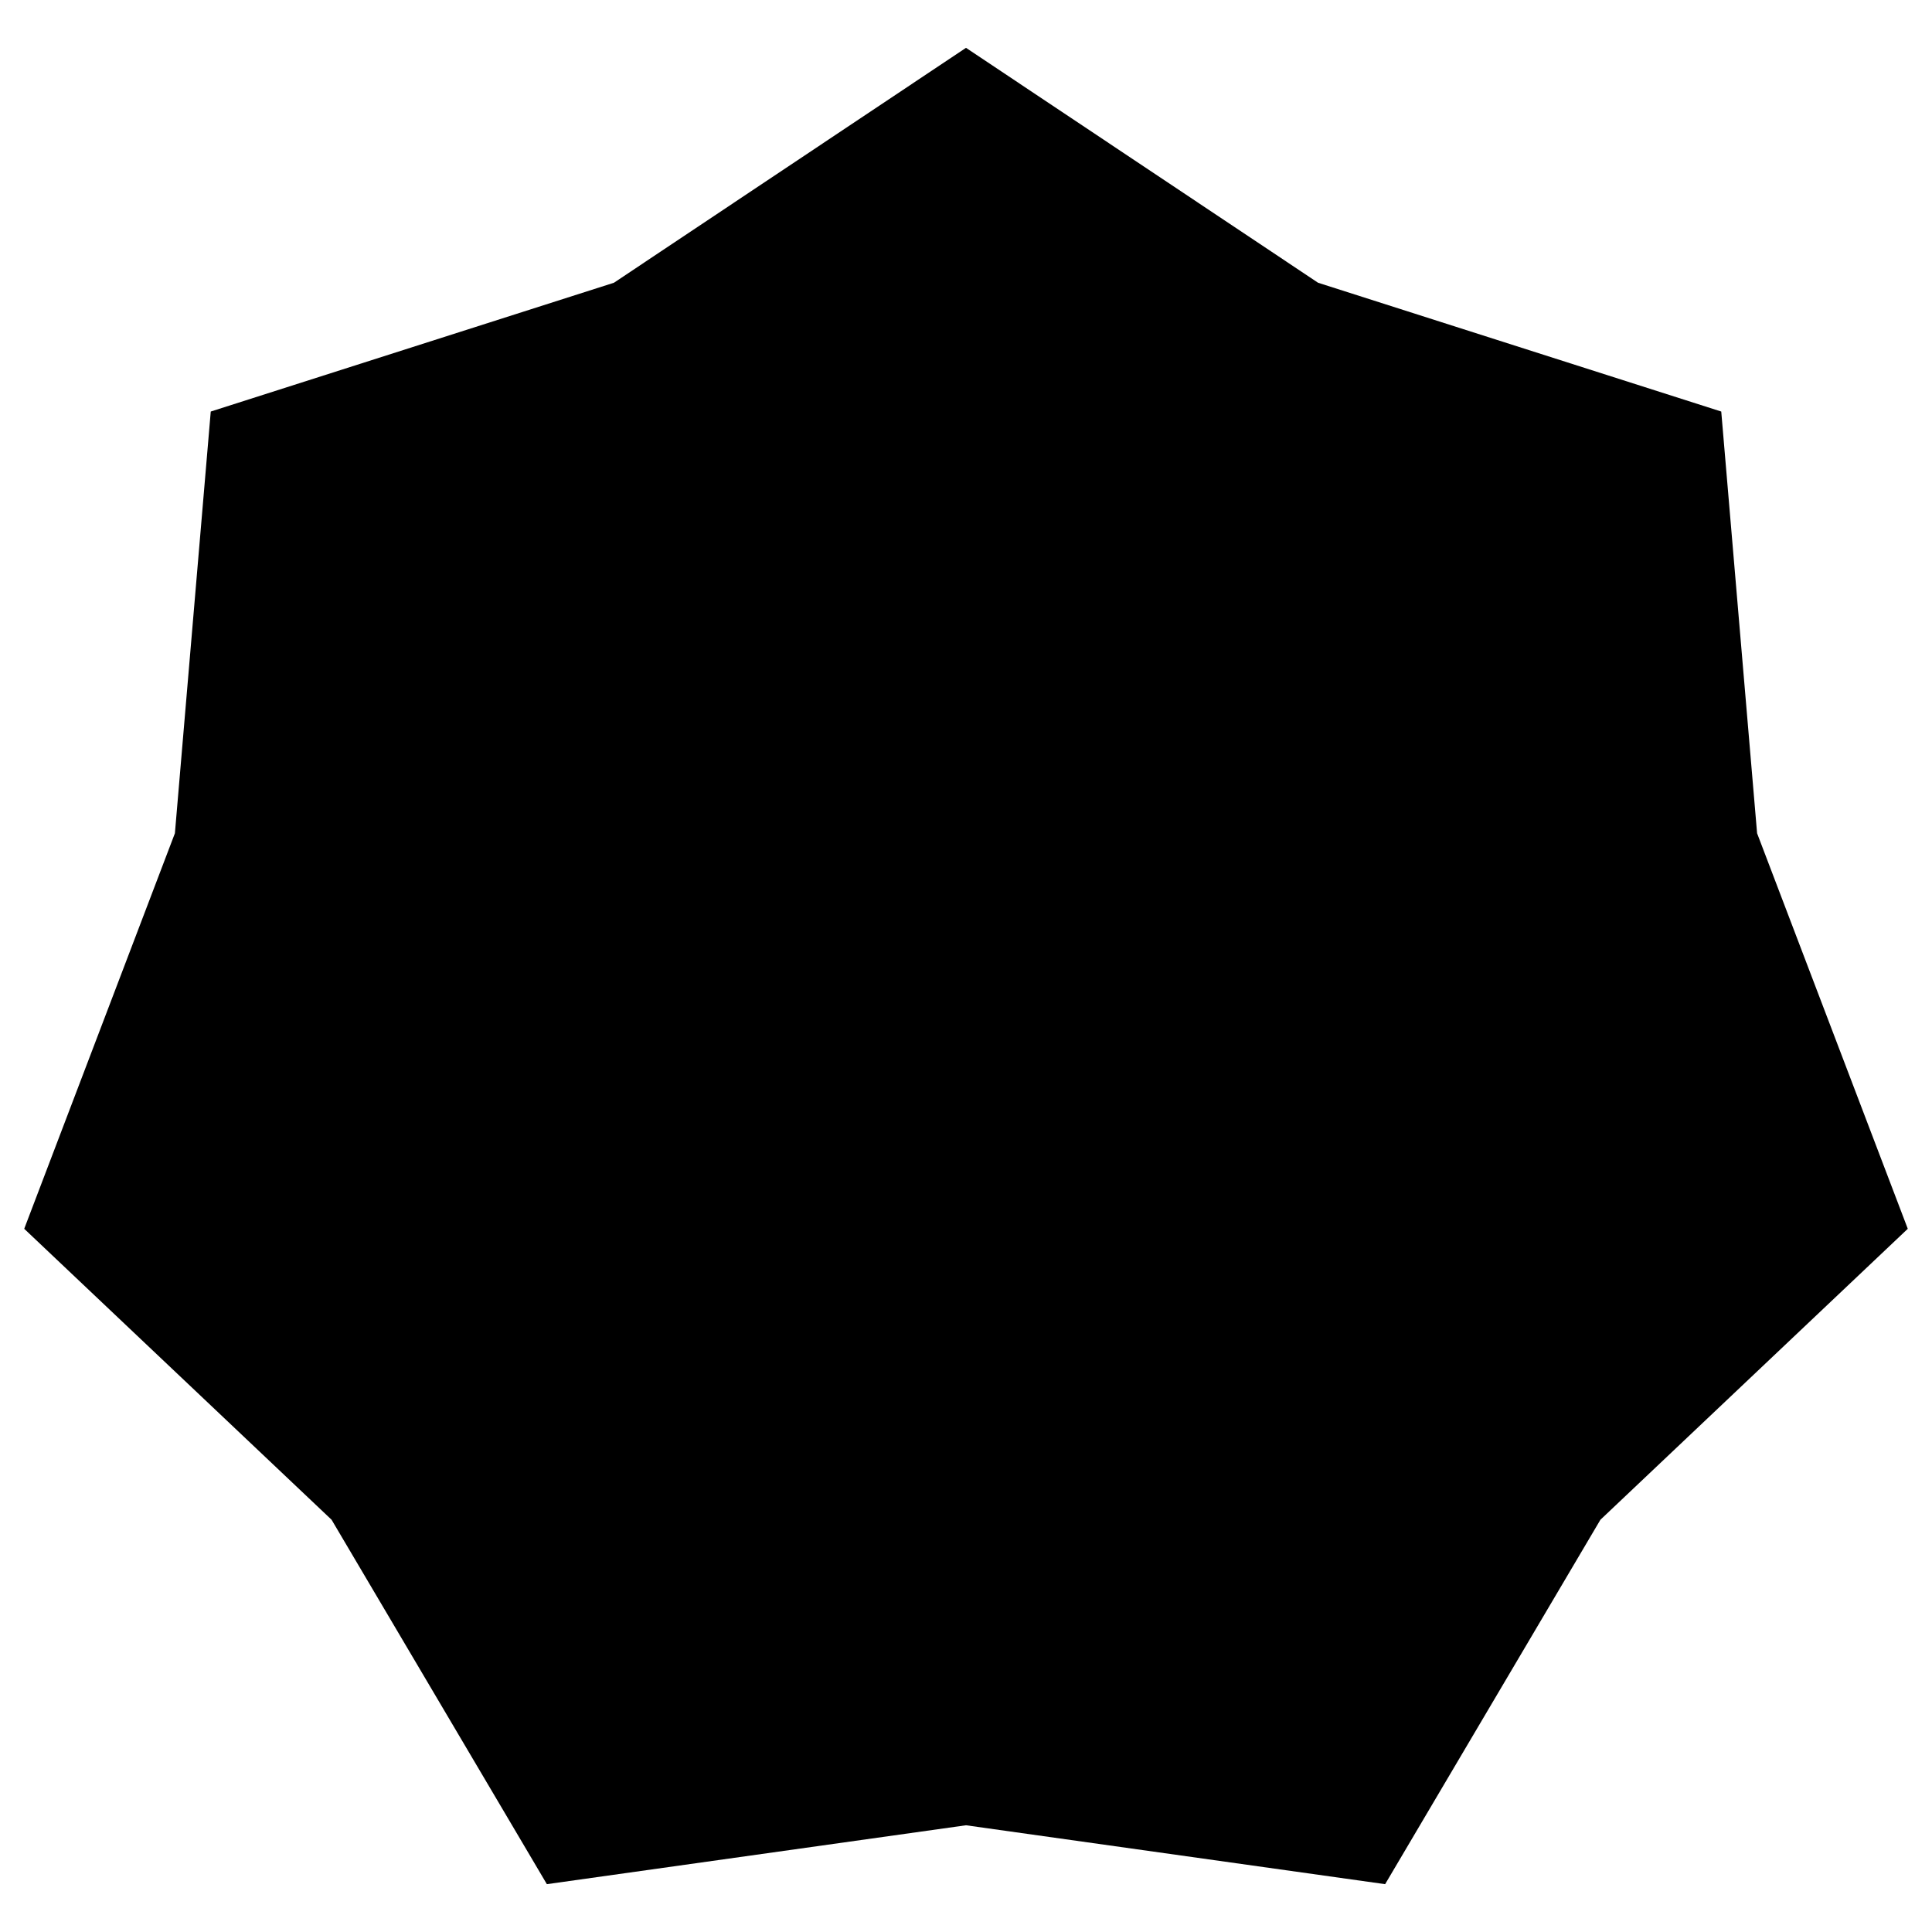 <?xml version="1.0" encoding="utf-8"?>
<!-- Generator: Adobe Illustrator 16.0.0, SVG Export Plug-In . SVG Version: 6.00 Build 0)  -->
<!DOCTYPE svg PUBLIC "-//W3C//DTD SVG 1.1//EN" "http://www.w3.org/Graphics/SVG/1.1/DTD/svg11.dtd">
<svg version="1.1" id="Layer_1" xmlns="http://www.w3.org/2000/svg" xmlns:xlink="http://www.w3.org/1999/xlink" x="0px" y="0px"
	 width="500px" height="500px" viewBox="0 0 500 500" enable-background="new 0 0 500 500" xml:space="preserve">
<polygon points="250,12.379 341.115,73.175 445.458,106.506 454.734,215.649 493.732,318.009 414.185,393.312 358.471,487.621 
	250,472.379 141.529,487.621 85.815,393.312 6.268,318.009 45.265,215.649 54.542,106.506 158.884,73.175 "/>
</svg>
